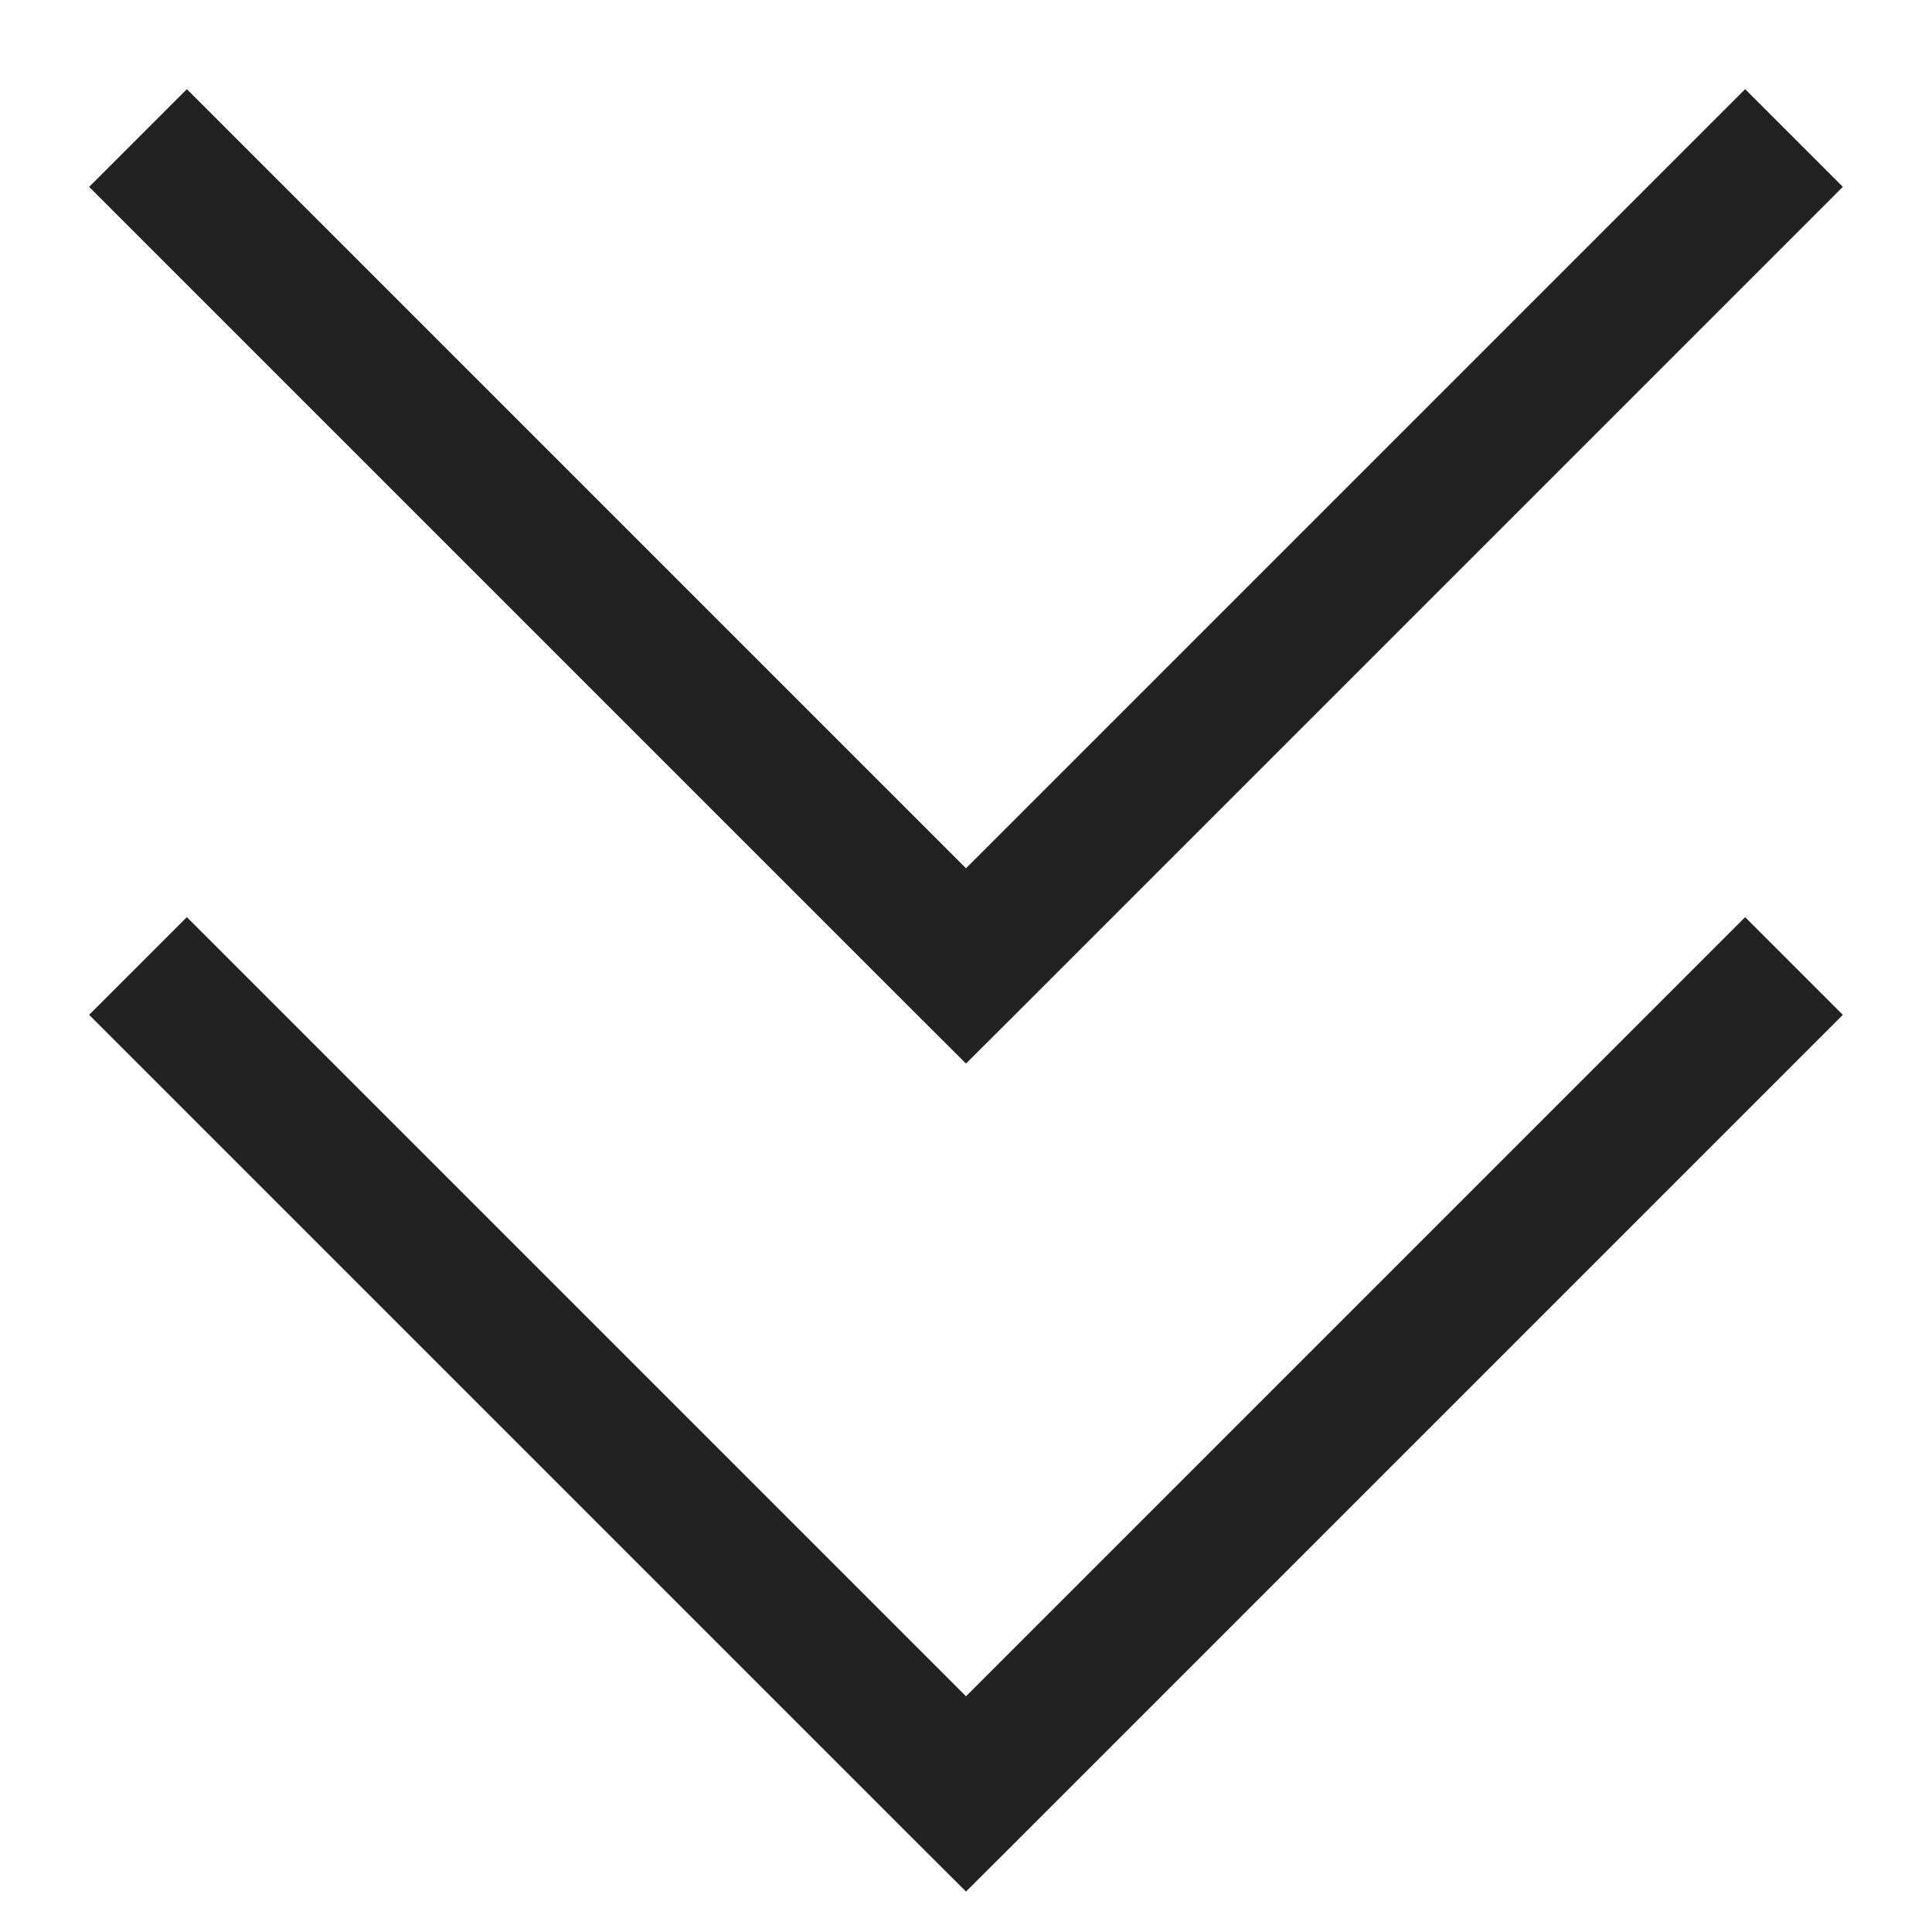 <svg width="14" height="14" viewBox="0 0 14 14" fill="none" xmlns="http://www.w3.org/2000/svg">
<path d="M7 13L6.646 13.354L7 13.707L7.354 13.354L7 13ZM7 7L6.646 7.354L7 7.707L7.354 7.354L7 7ZM12.646 6.646L6.646 12.646L7.354 13.354L13.354 7.354L12.646 6.646ZM7.354 12.646L1.354 6.646L0.646 7.354L6.646 13.354L7.354 12.646ZM12.646 0.646L6.646 6.646L7.354 7.354L13.354 1.354L12.646 0.646ZM7.354 6.646L1.354 0.646L0.646 1.354L6.646 7.354L7.354 6.646Z" fill="#222222"/>
</svg>
